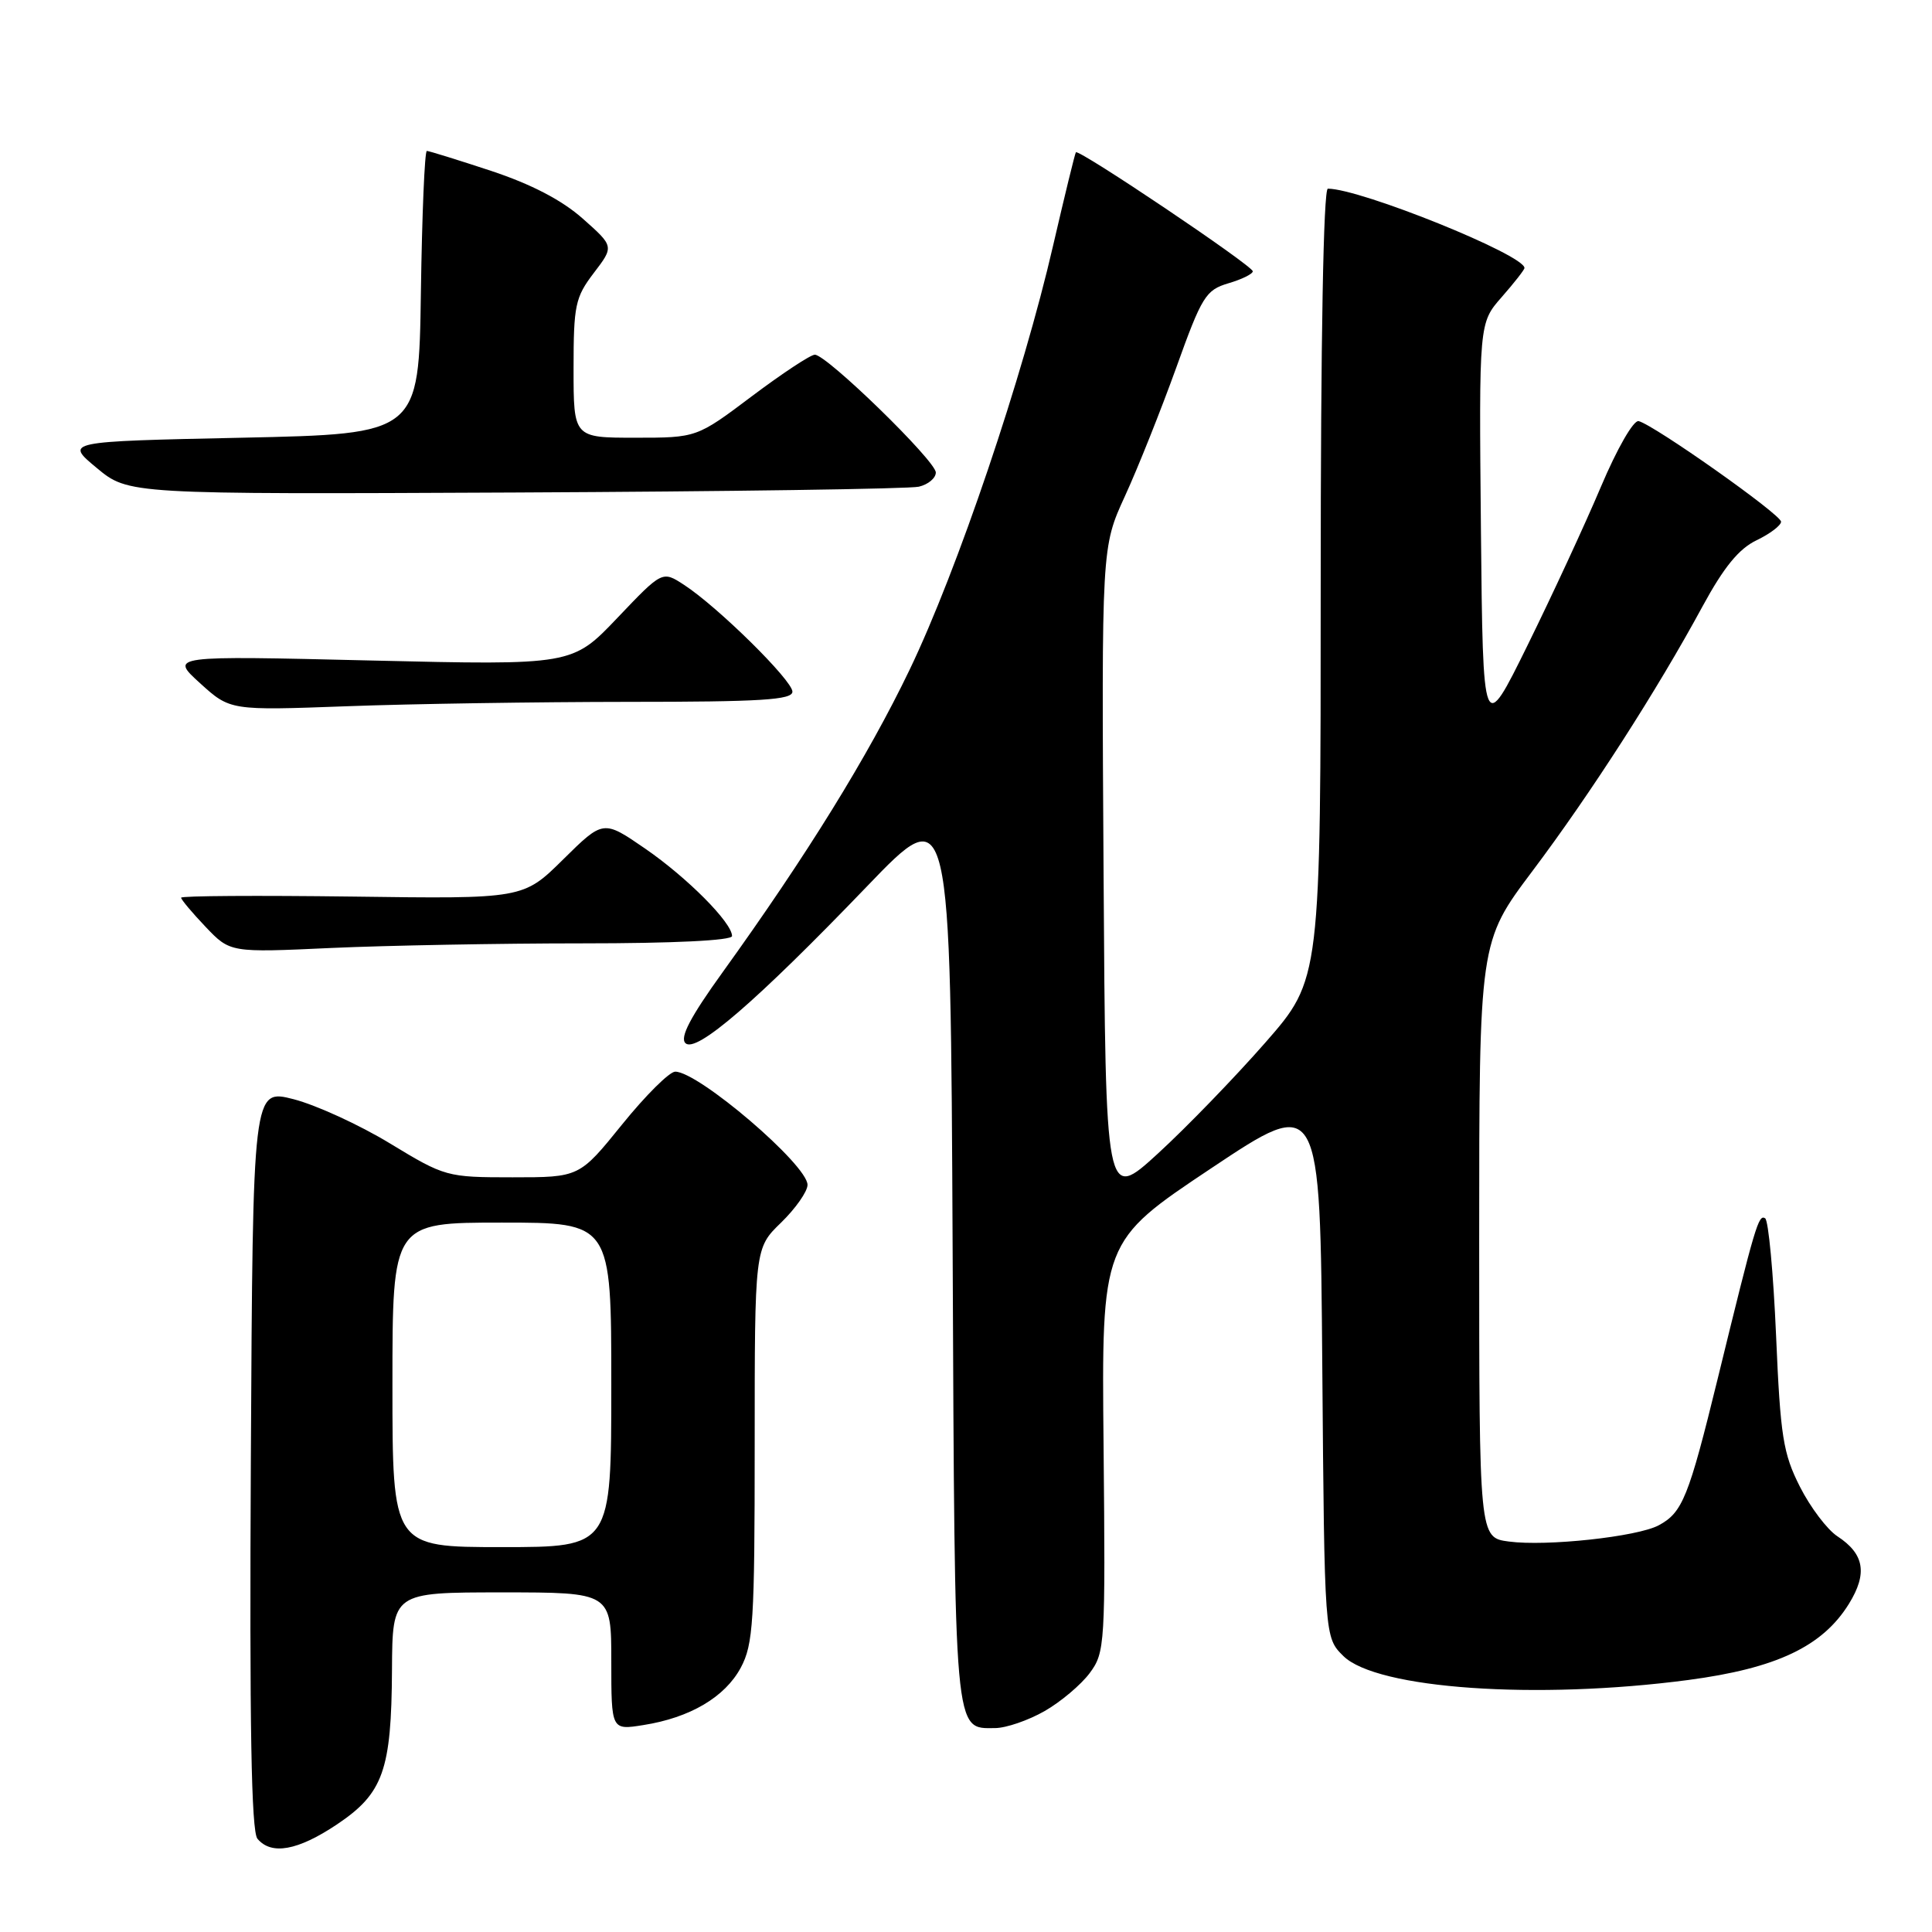 <?xml version="1.0" encoding="UTF-8" standalone="no"?>
<!DOCTYPE svg PUBLIC "-//W3C//DTD SVG 1.1//EN" "http://www.w3.org/Graphics/SVG/1.1/DTD/svg11.dtd" >
<svg xmlns="http://www.w3.org/2000/svg" xmlns:xlink="http://www.w3.org/1999/xlink" version="1.1" viewBox="0 0 256 256">
 <g >
 <path fill="currentColor"
d=" M 44.64 241.75 C 50.78 237.64 51.87 234.59 51.94 221.25 C 52.00 211.00 52.00 211.00 66.50 211.00 C 81.00 211.00 81.00 211.00 81.00 220.13 C 81.00 229.26 81.00 229.26 85.25 228.58 C 91.43 227.61 96.06 224.88 98.16 220.97 C 99.81 217.88 100.00 214.87 100.00 191.46 C 100.00 165.39 100.00 165.39 103.50 162.00 C 105.42 160.13 107.00 157.88 107.00 157.00 C 107.00 154.35 92.56 142.00 89.47 142.00 C 88.71 142.00 85.54 145.15 82.43 149.00 C 76.77 156.00 76.77 156.00 67.92 156.00 C 59.20 156.00 58.96 155.93 51.69 151.52 C 47.63 149.05 41.88 146.42 38.90 145.65 C 33.50 144.27 33.50 144.27 33.24 193.27 C 33.05 228.62 33.30 242.65 34.11 243.64 C 35.95 245.85 39.45 245.22 44.64 241.75 Z  M 138.41 226.73 C 140.55 225.51 143.25 223.23 144.40 221.68 C 146.42 218.96 146.48 217.90 146.23 191.68 C 145.96 164.50 145.96 164.50 160.45 154.83 C 174.93 145.17 174.93 145.17 175.21 181.06 C 175.50 216.96 175.50 216.96 178.00 219.43 C 182.41 223.79 203.61 225.26 223.69 222.61 C 235.39 221.06 241.49 218.17 244.99 212.52 C 247.48 208.49 247.04 205.91 243.47 203.57 C 242.12 202.69 239.88 199.73 238.50 197.00 C 236.27 192.60 235.91 190.34 235.34 176.98 C 234.98 168.70 234.33 161.70 233.89 161.43 C 233.01 160.89 232.61 162.22 227.60 182.70 C 223.75 198.42 222.94 200.42 219.79 202.11 C 216.96 203.63 204.90 204.93 199.92 204.26 C 196.00 203.74 196.00 203.74 196.00 164.27 C 196.00 124.81 196.00 124.81 203.04 115.44 C 210.77 105.16 219.59 91.44 225.61 80.32 C 228.42 75.15 230.41 72.71 232.75 71.59 C 234.54 70.73 236.00 69.62 236.00 69.13 C 236.00 68.18 219.21 56.33 217.13 55.80 C 216.46 55.63 214.27 59.44 212.13 64.50 C 210.04 69.45 205.66 78.90 202.41 85.50 C 196.50 97.50 196.50 97.50 196.23 70.15 C 195.97 42.80 195.97 42.80 198.98 39.37 C 200.64 37.48 202.00 35.74 202.00 35.51 C 202.00 33.77 180.26 25.00 175.95 25.00 C 175.36 25.00 175.00 45.03 175.00 77.38 C 175.00 129.76 175.00 129.76 167.68 138.13 C 163.65 142.73 157.24 149.36 153.43 152.85 C 146.50 159.19 146.50 159.19 146.23 115.85 C 145.96 72.50 145.96 72.50 149.06 65.74 C 150.77 62.02 153.82 54.37 155.85 48.74 C 159.25 39.26 159.77 38.43 162.76 37.54 C 164.54 37.02 166.00 36.30 166.00 35.95 C 166.00 35.21 142.93 19.70 142.56 20.18 C 142.43 20.36 141.08 25.90 139.55 32.50 C 135.55 49.89 126.85 75.60 120.52 88.76 C 115.01 100.23 106.90 113.34 95.75 128.83 C 91.49 134.74 90.06 137.46 90.82 138.22 C 92.21 139.61 100.19 132.73 114.87 117.46 C 125.95 105.93 125.95 105.93 126.23 165.81 C 126.52 230.59 126.38 229.02 131.87 228.98 C 133.32 228.97 136.26 227.96 138.41 226.73 Z  M 77.16 125.00 C 89.24 125.00 97.00 124.62 97.00 124.03 C 97.00 122.26 91.07 116.29 85.48 112.44 C 79.94 108.63 79.94 108.63 74.63 113.87 C 69.33 119.11 69.33 119.11 46.66 118.80 C 34.20 118.64 24.00 118.70 24.00 118.95 C 24.00 119.20 25.46 120.94 27.25 122.82 C 30.50 126.23 30.50 126.23 43.91 125.61 C 51.28 125.28 66.25 125.00 77.16 125.00 Z  M 83.25 93.00 C 100.82 93.00 105.00 92.74 105.00 91.65 C 105.00 90.16 95.12 80.41 90.63 77.49 C 87.76 75.62 87.76 75.62 81.80 81.88 C 75.83 88.15 75.83 88.15 49.17 87.52 C 22.50 86.88 22.50 86.88 26.50 90.52 C 30.50 94.15 30.50 94.15 46.00 93.58 C 54.53 93.26 71.29 93.01 83.25 93.00 Z  M 121.75 64.49 C 122.99 64.20 124.00 63.35 124.00 62.61 C 124.00 61.07 109.54 47.00 107.97 47.00 C 107.40 47.00 103.65 49.48 99.63 52.50 C 92.32 58.00 92.32 58.00 84.16 58.00 C 76.00 58.00 76.00 58.00 76.00 48.84 C 76.00 40.45 76.22 39.40 78.68 36.17 C 81.37 32.65 81.37 32.65 77.22 28.97 C 74.45 26.51 70.40 24.41 65.07 22.64 C 60.67 21.19 56.84 20.00 56.56 20.00 C 56.27 20.00 55.92 28.44 55.77 38.75 C 55.50 57.50 55.50 57.50 32.05 58.00 C 8.59 58.50 8.59 58.50 12.81 62.00 C 17.02 65.50 17.02 65.50 68.26 65.26 C 96.44 65.13 120.51 64.78 121.75 64.49 Z  M 52.00 183.50 C 52.00 162.00 52.00 162.00 66.50 162.00 C 81.00 162.00 81.00 162.00 81.00 183.50 C 81.00 205.00 81.00 205.00 66.50 205.00 C 52.00 205.00 52.00 205.00 52.00 183.50 Z "/>
</g>
</svg>